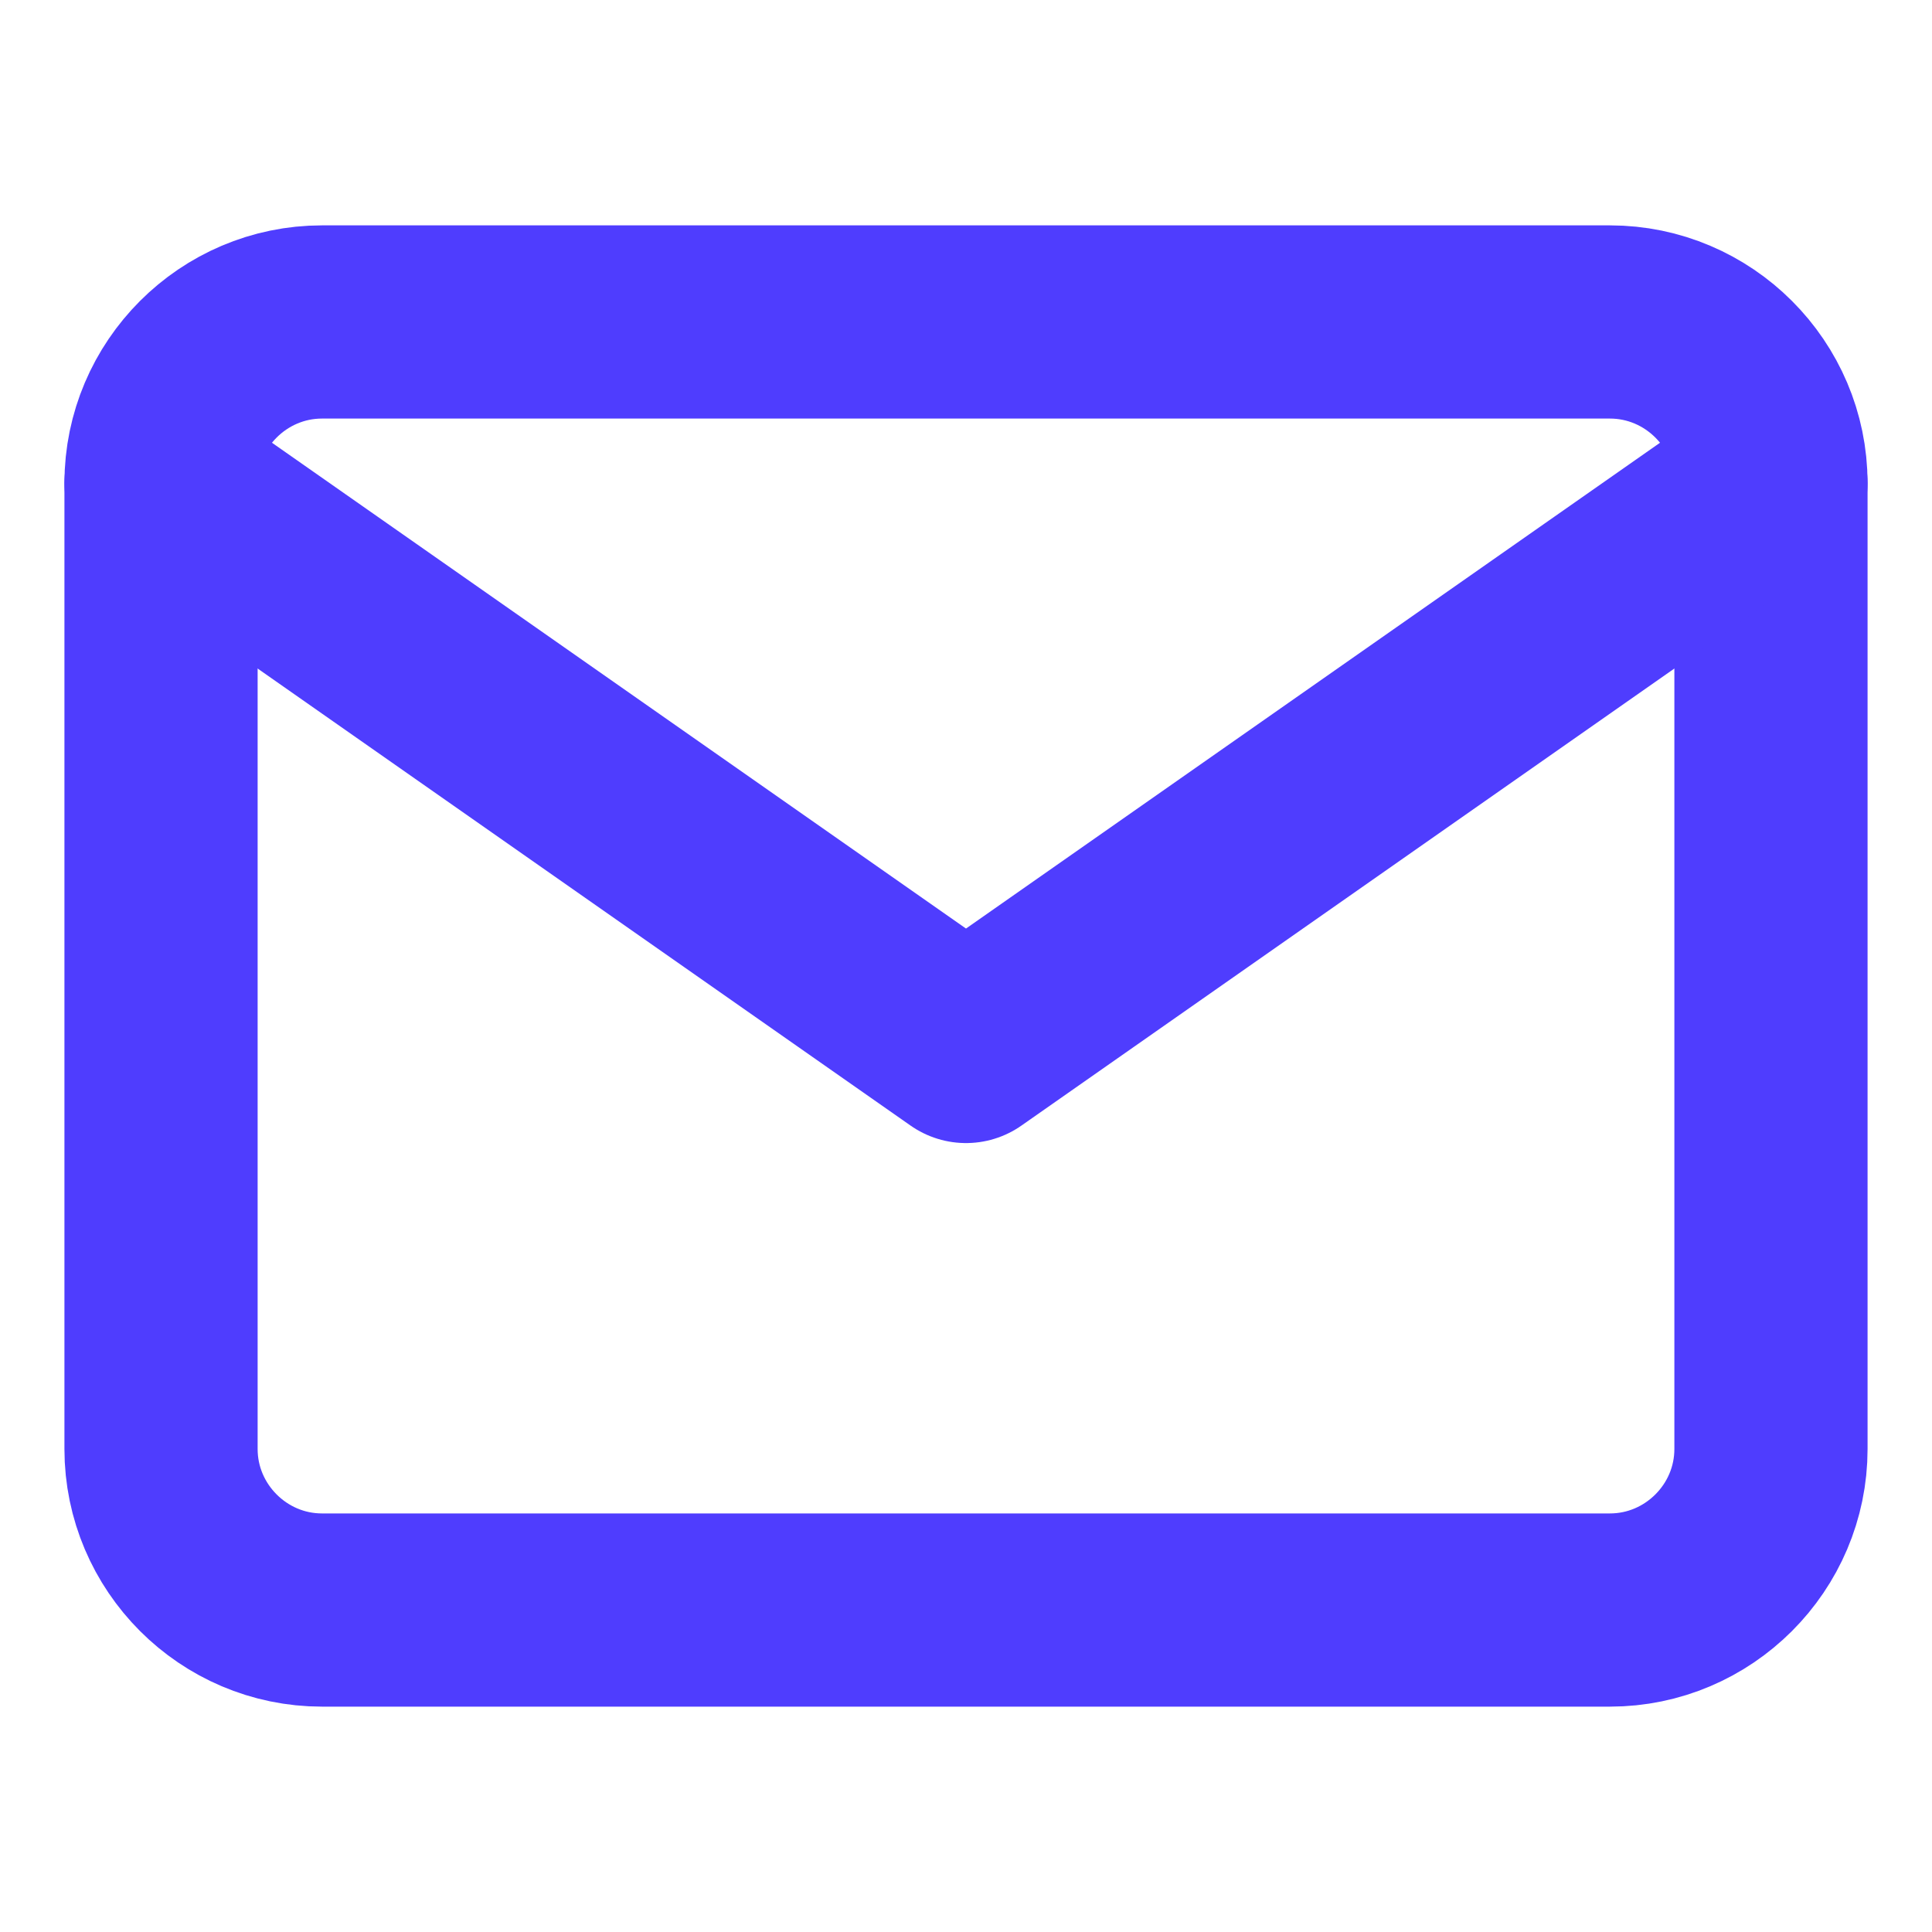 <svg width="20" height="20" viewBox="0 0 20 20" fill="none" xmlns="http://www.w3.org/2000/svg">
<path d="M3.333 3.333H16.666C17.583 3.333 18.333 4.083 18.333 5V15C18.333 15.917 17.583 16.667 16.666 16.667H3.333C2.417 16.667 1.667 15.917 1.667 15V5C1.667 4.083 2.417 3.333 3.333 3.333Z" stroke="#4F3DFE" stroke-width="2" stroke-linecap="round" stroke-linejoin="round"/>
<path d="M18.333 5L10 10.833L1.667 5" stroke="#4F3DFE" stroke-width="2" stroke-linecap="round" stroke-linejoin="round"/>
</svg>
